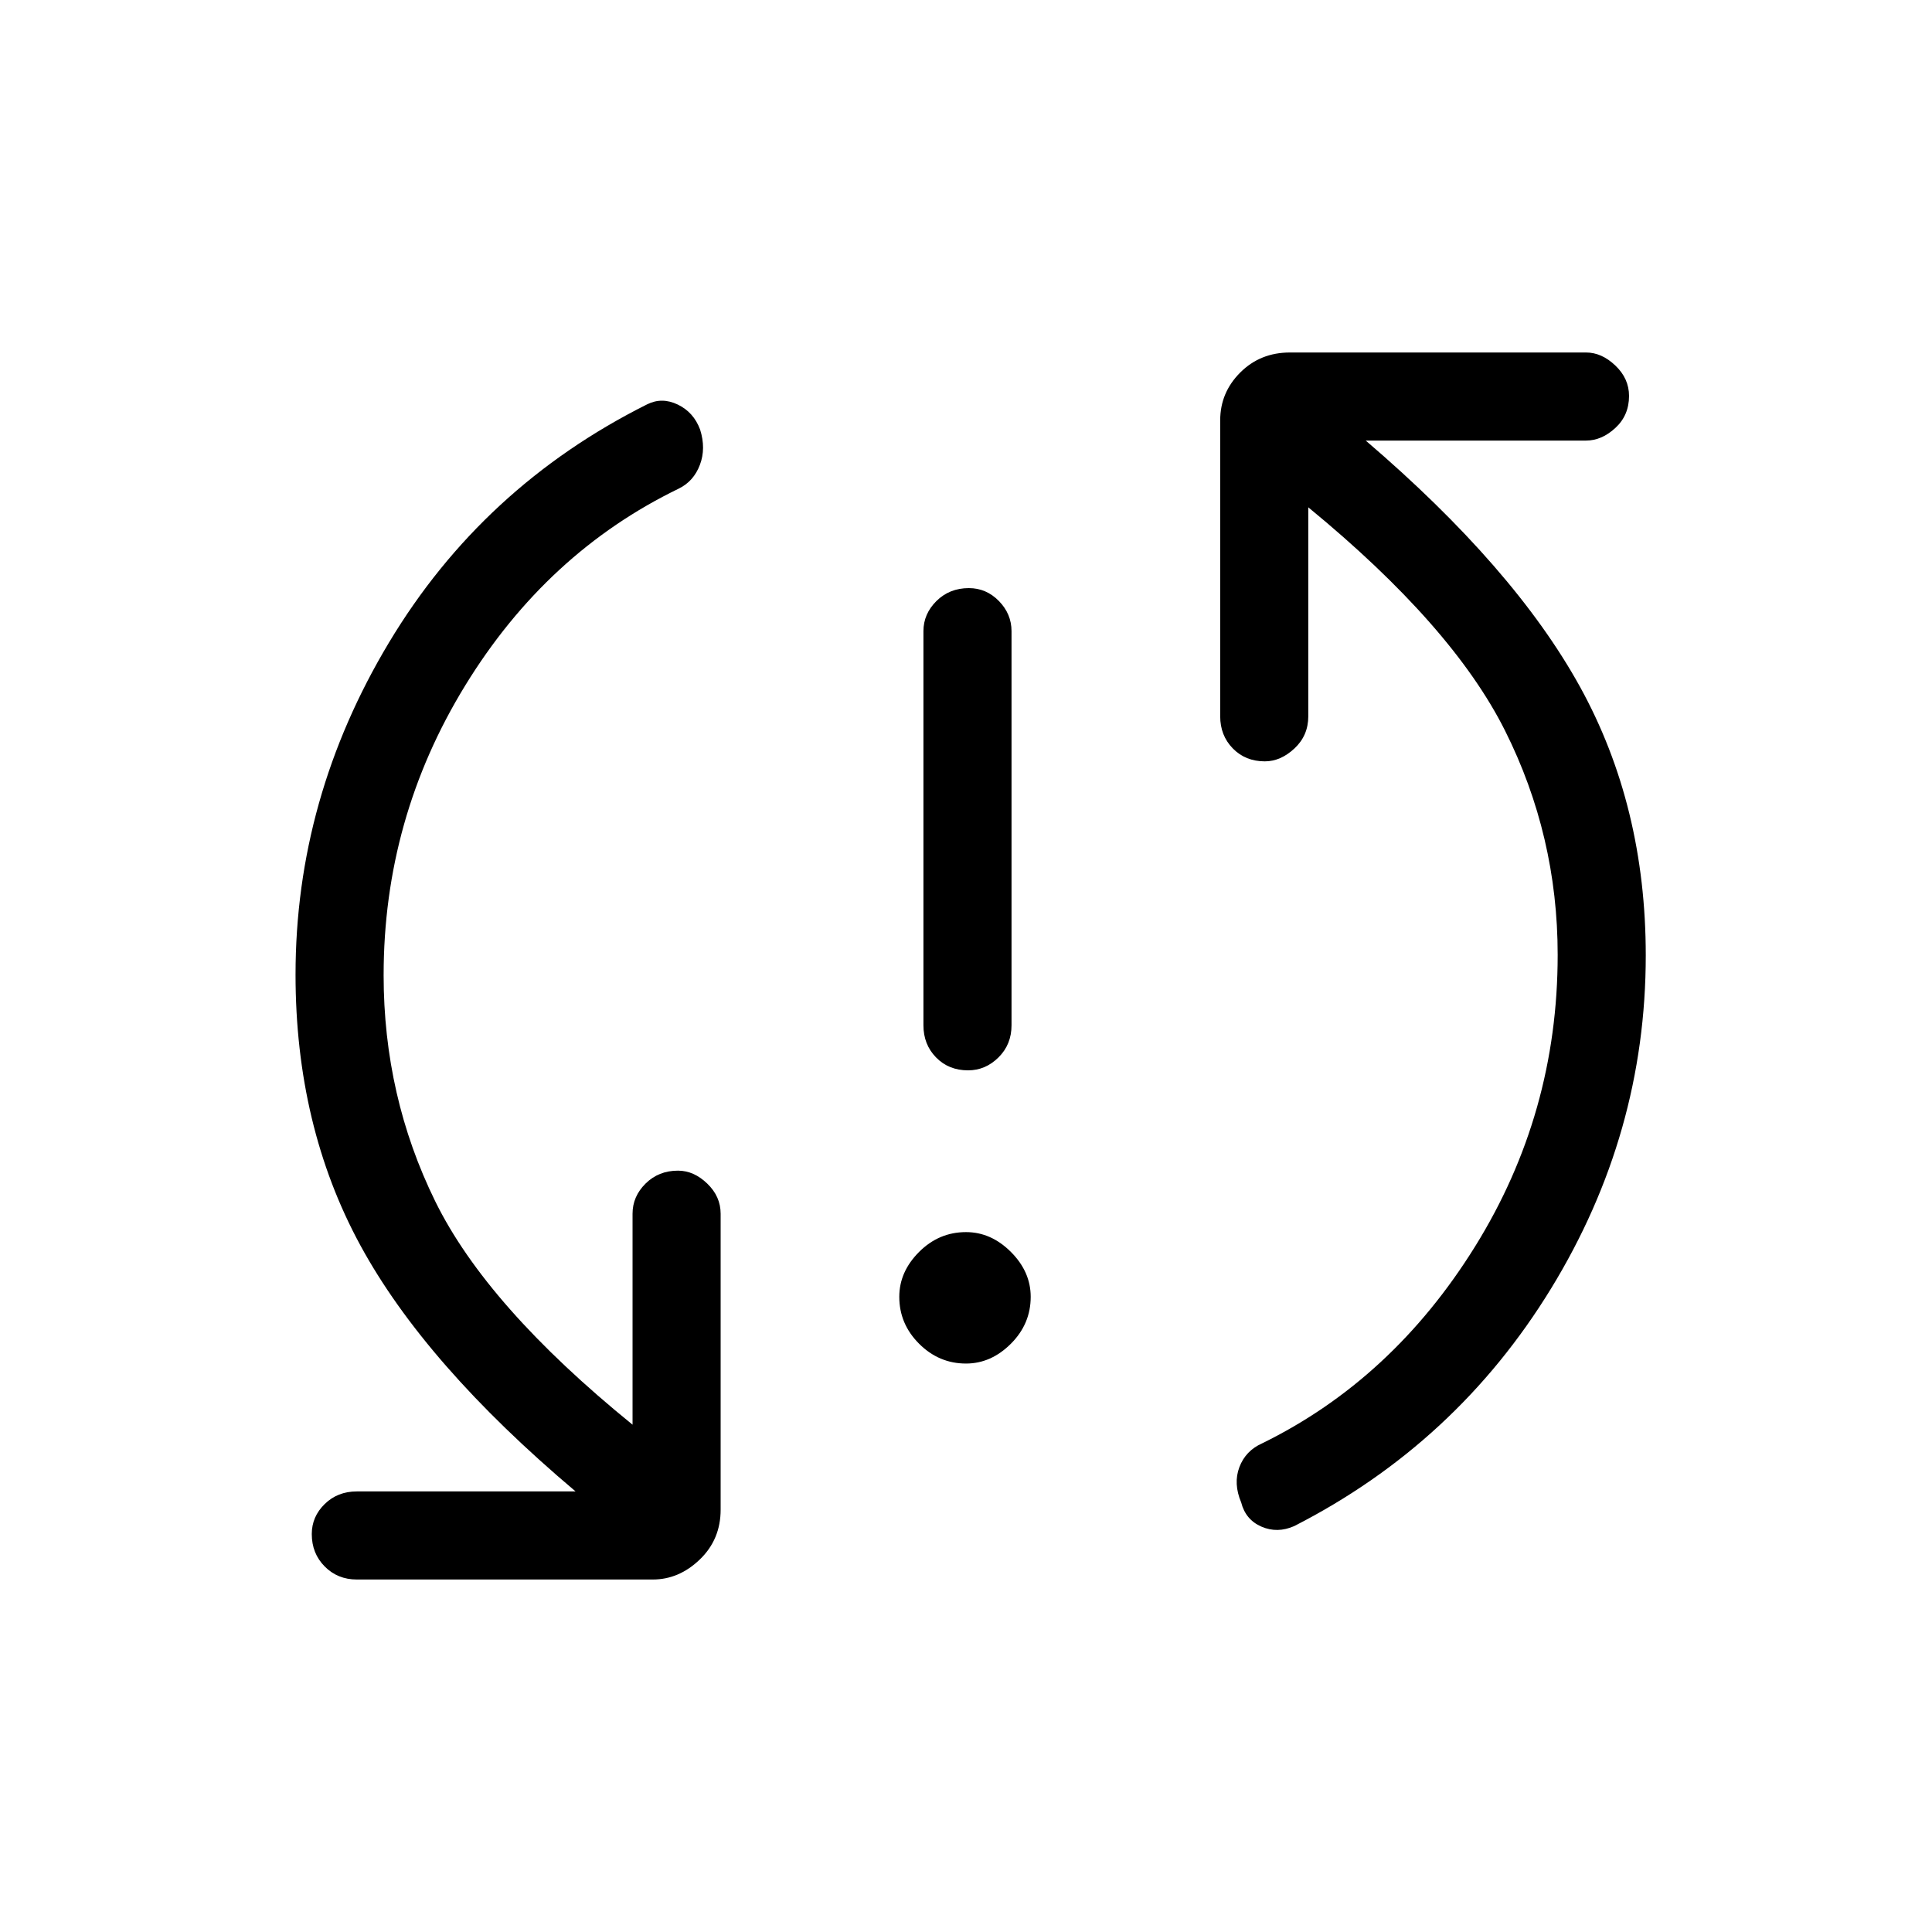 <svg xmlns="http://www.w3.org/2000/svg" height="48" viewBox="0 -960 960 960" width="48"><path d="M480-282.46q-13.46 0-23.31-9.85-9.84-9.84-9.84-23.31 0-12.46 9.84-22.3 9.85-9.85 23.31-9.85 12.46 0 22.31 9.85 9.84 9.84 9.84 22.3 0 13.47-9.84 23.31-9.85 9.85-22.31 9.85Zm1.03-145.69q-9.65 0-15.91-6.42-6.27-6.41-6.27-15.97v-195.84q0-8.56 6.47-14.98 6.47-6.41 16.11-6.41 8.65 0 14.92 6.41 6.27 6.42 6.27 14.98v195.84q0 9.56-6.48 15.97-6.47 6.42-15.11 6.42Zm-290.41-47.31q0 60.17 25.65 112.39t98.04 110.99v-104.84q0-8.56 6.47-14.97 6.47-6.42 16.11-6.42 7.88 0 14.53 6.42 6.66 6.41 6.66 14.97v147.07q0 14.79-10.34 24.74-10.34 9.96-23.36 9.96H177.31q-9.56 0-15.97-6.48-6.42-6.47-6.42-16.11 0-8.64 6.42-14.91 6.41-6.27 15.97-6.27H286q-74.85-63.16-107-122.39-32.15-59.23-32.15-134.43 0-87.64 46.46-165.03 46.46-77.38 128.23-118.31 7.38-3.69 15.27.12 7.88 3.81 11.07 12.42 2.97 9.39-.11 17.52-3.07 8.14-10.46 11.79-65.62 31.77-106.16 97.86-40.53 66.09-40.53 143.91ZM774-485.54q0-59.17-26.15-111.39-26.16-52.22-97.77-110.99v103.84q0 9.56-6.86 15.97-6.86 6.42-14.73 6.42-9.64 0-15.91-6.42-6.27-6.41-6.27-15.97v-147.07q0-13.79 9.95-23.74 9.95-9.96 24.74-9.96h147.08q7.79 0 14.58 6.48 6.8 6.47 6.8 15.11 0 9.64-6.8 15.91-6.79 6.27-14.58 6.27H678.62q73.84 63.16 106.5 122.39 32.65 59.23 32.65 133.43 0 88.64-47.06 165.53-47.05 76.88-127.63 118.04-8.39 3.69-16.27.27-7.89-3.43-10.08-12.04-3.96-9.39-.89-17.52 3.08-8.14 11.24-11.79 64.84-31.77 105.88-97.86Q774-406.72 774-485.54Z"/></svg>